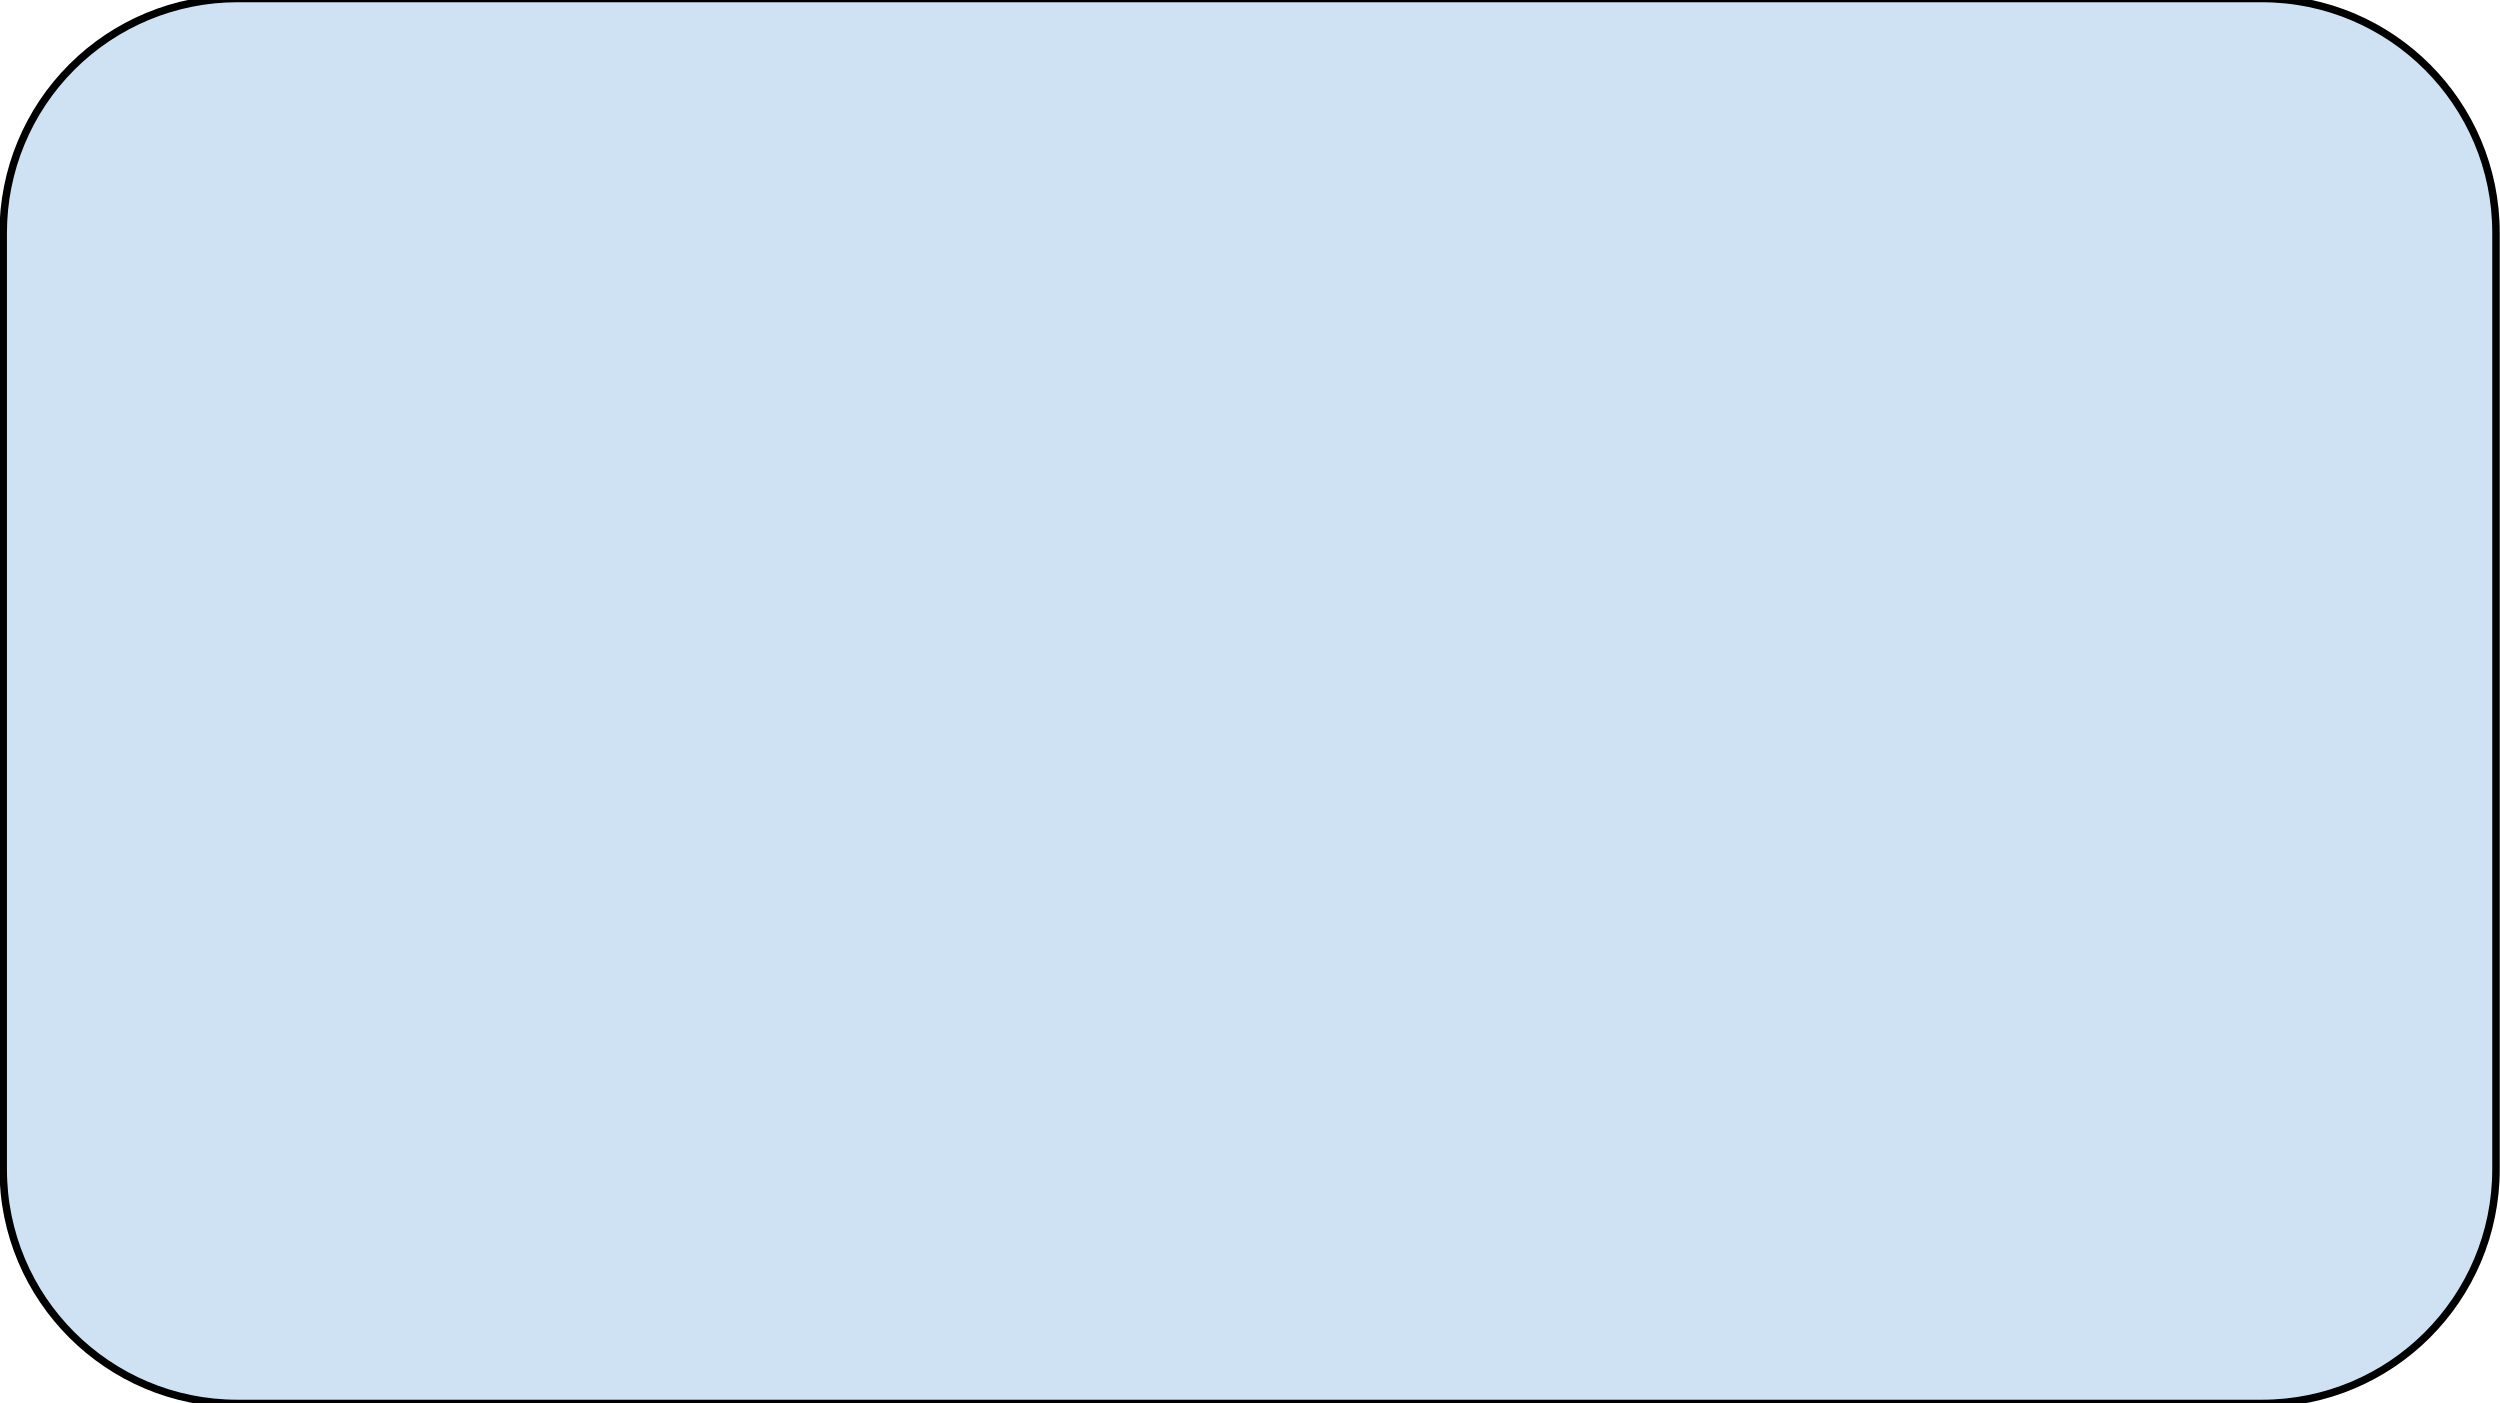 <?xml version="1.0" standalone="yes"?>

<svg version="1.1" viewBox="0.0 0.0 333.688 187.289" fill="none" stroke="none" stroke-linecap="square" stroke-miterlimit="10" xmlns="http://www.w3.org/2000/svg" xmlns:xlink="http://www.w3.org/1999/xlink"><clipPath id="p.0"><path d="m0 0l333.688 0l0 187.289l-333.688 0l0 -187.289z" clip-rule="nonzero"></path></clipPath><g clip-path="url(#p.0)"><path fill="#000000" fill-opacity="0.0" d="m0 0l333.688 0l0 187.289l-333.688 0z" fill-rule="evenodd"></path><path fill="#cfe2f3" d="m31.683 187.328l0 0c-17.262 0 -31.255 -13.993 -31.255 -31.255l0 -125.017l0 0c0 -8.289 3.293 -16.239 9.154 -22.101c5.861 -5.861 13.811 -9.154 22.101 -9.154l270.214 0c17.262 0 31.255 13.993 31.255 31.255l0 125.017c0 17.262 -13.993 31.255 -31.255 31.255z" fill-rule="evenodd"></path><path stroke="#000000" stroke-width="1.0" stroke-linejoin="round" stroke-linecap="butt" d="m31.683 187.328l0 0c-17.262 0 -31.255 -13.993 -31.255 -31.255l0 -125.017l0 0c0 -8.289 3.293 -16.239 9.154 -22.101c5.861 -5.861 13.811 -9.154 22.101 -9.154l270.214 0c17.262 0 31.255 13.993 31.255 31.255l0 125.017c0 17.262 -13.993 31.255 -31.255 31.255z" fill-rule="evenodd"></path></g></svg>

